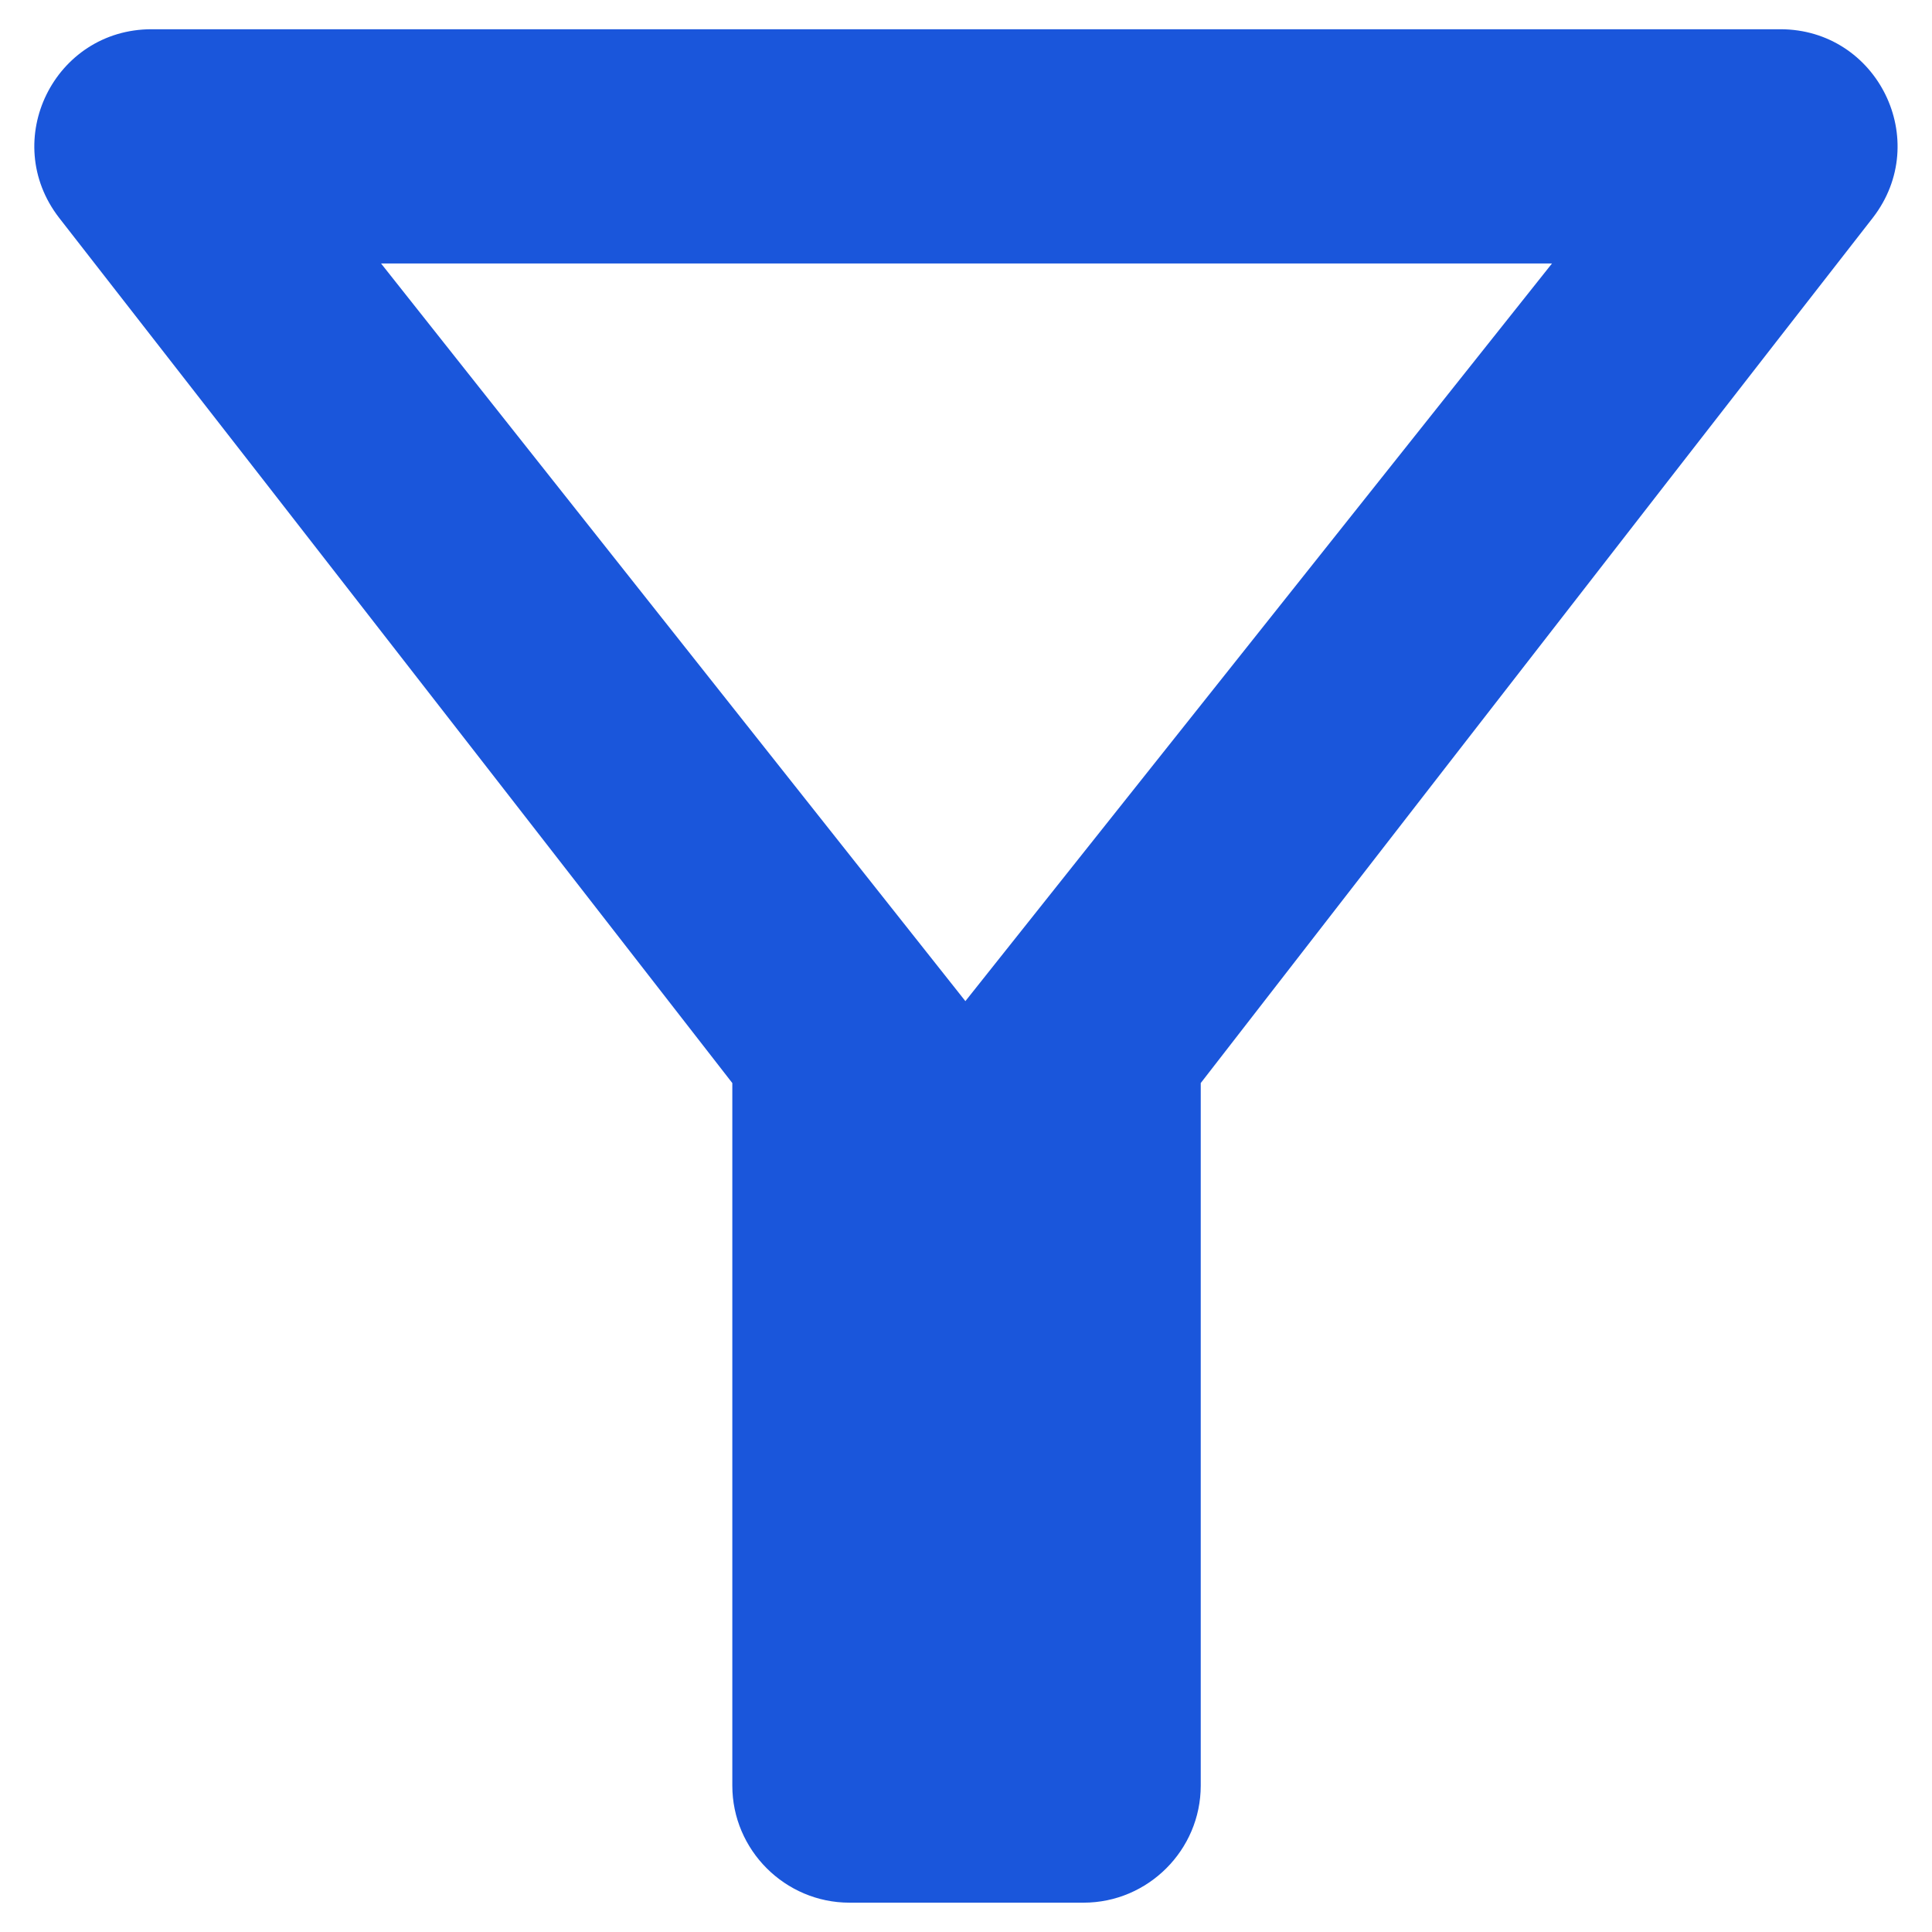 <svg width="22" height="22" viewBox="0 0 22 22" fill="none" xmlns="http://www.w3.org/2000/svg">
<path d="M4.339 3H17.673L10.993 11.4L4.339 3ZM0.673 2.48C3.366 5.933 8.339 12.333 8.339 12.333V20.333C8.339 21.066 8.939 21.666 9.673 21.666H12.339C13.073 21.666 13.673 21.066 13.673 20.333V12.333C13.673 12.333 18.633 5.933 21.326 2.48C22.006 1.6 21.379 0.333 20.273 0.333H1.726C0.619 0.333 -0.007 1.6 0.673 2.48Z" fill="#1A56DB"/>
</svg>
